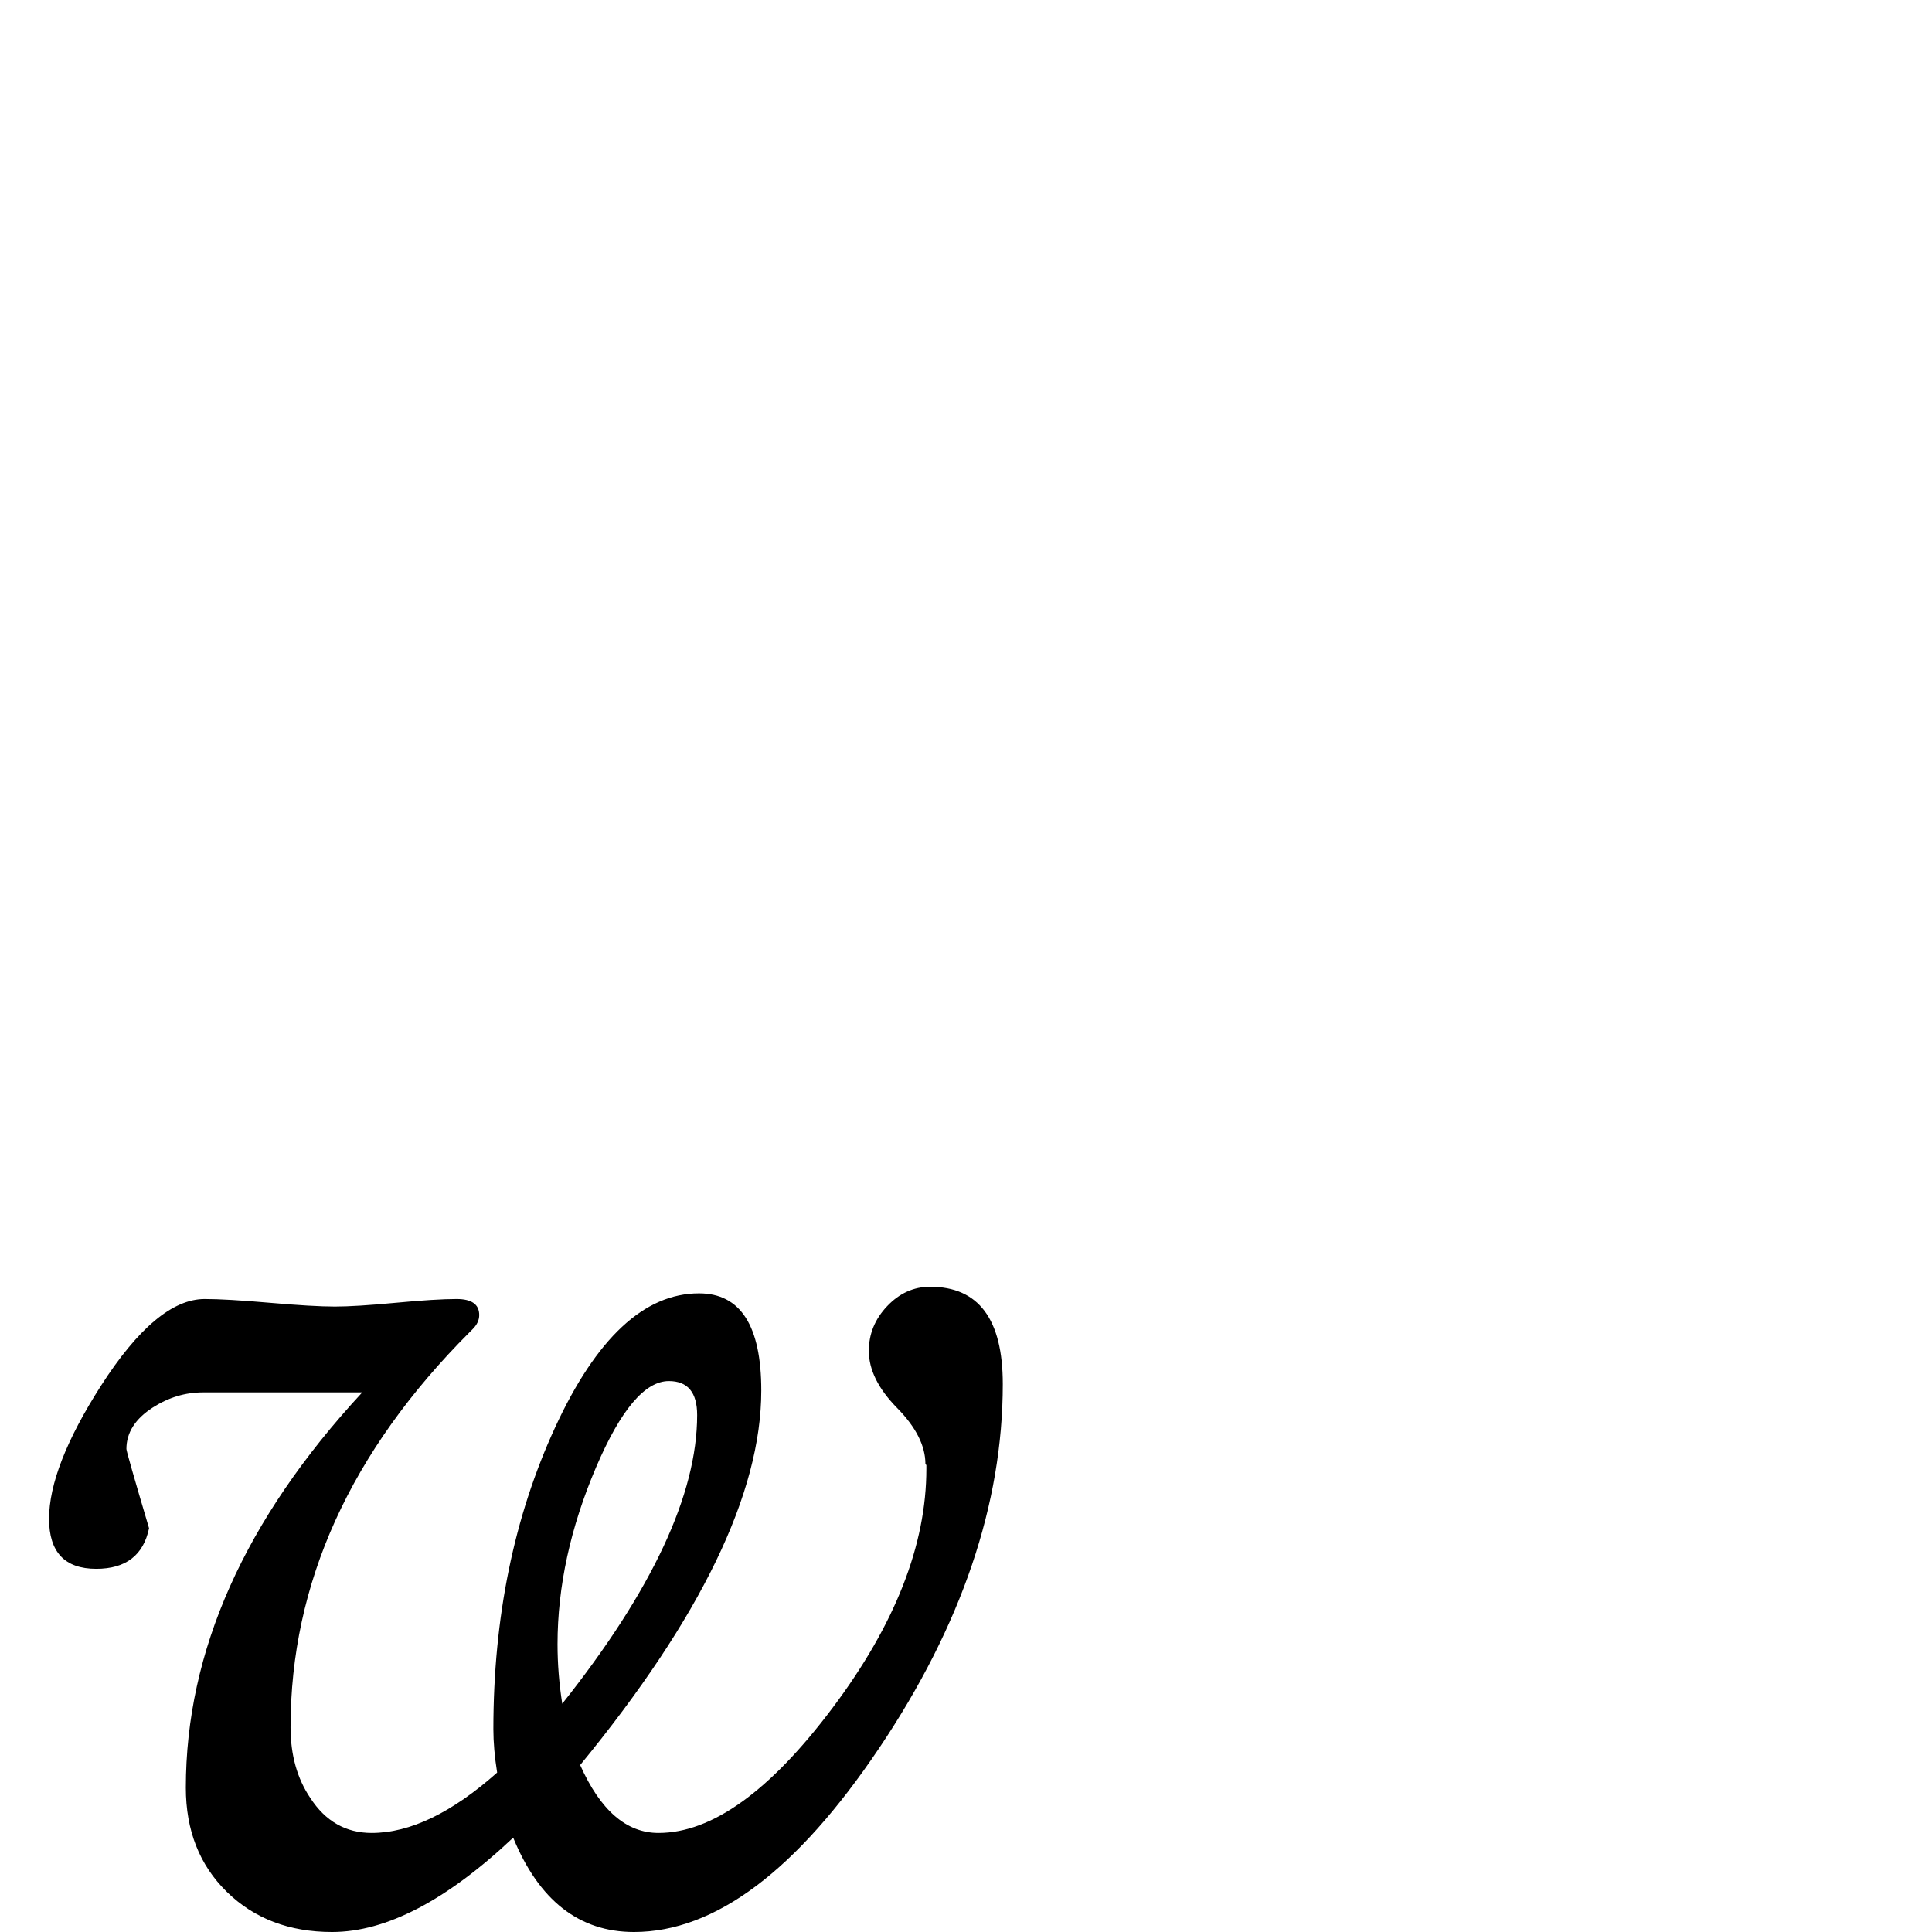 <?xml version="1.0" standalone="no"?>
<!DOCTYPE svg PUBLIC "-//W3C//DTD SVG 1.1//EN" "http://www.w3.org/Graphics/SVG/1.1/DTD/svg11.dtd" >
<svg viewBox="0 -442 2048 2048">
  <g transform="matrix(1 0 0 -1 0 1606)">
   <path fill="currentColor"
d="M1063 581q0 -191 -131 -386t-260 -195q-87 0 -128 100q-106 -100 -192 -100q-68 0 -111.5 42.5t-43.5 110.5q0 217 187 419h-169q-28 0 -53 -16q-28 -18 -28 -44q0 -3 24 -84q-9 -43 -56 -43q-50 0 -50 53q0 55 55 141q59 92 110 92q23 0 69 -4t69 -4q22 0 64.5 4t64.5 4
q24 0 24 -17q0 -8 -7 -15l-3 -3q-190 -190 -190 -419q0 -44 21 -75q24 -37 65 -37q61 0 133 64q-4 25 -4 46q0 178 65.5 320t152.5 142q66 0 66 -103q0 -163 -192 -397q32 -72 83 -72q85 0 184.5 132.5t99.5 253.5v4l-1 1q0 29 -30 59.5t-30 60.5q0 27 19.5 47.5t45.5 20.5
q77 0 77 -103zM739 548q0 36 -30 36q-38 0 -77 -91q-41 -96 -41 -188q0 -31 5 -63q143 180 143 306z" />
  </g>

</svg>
